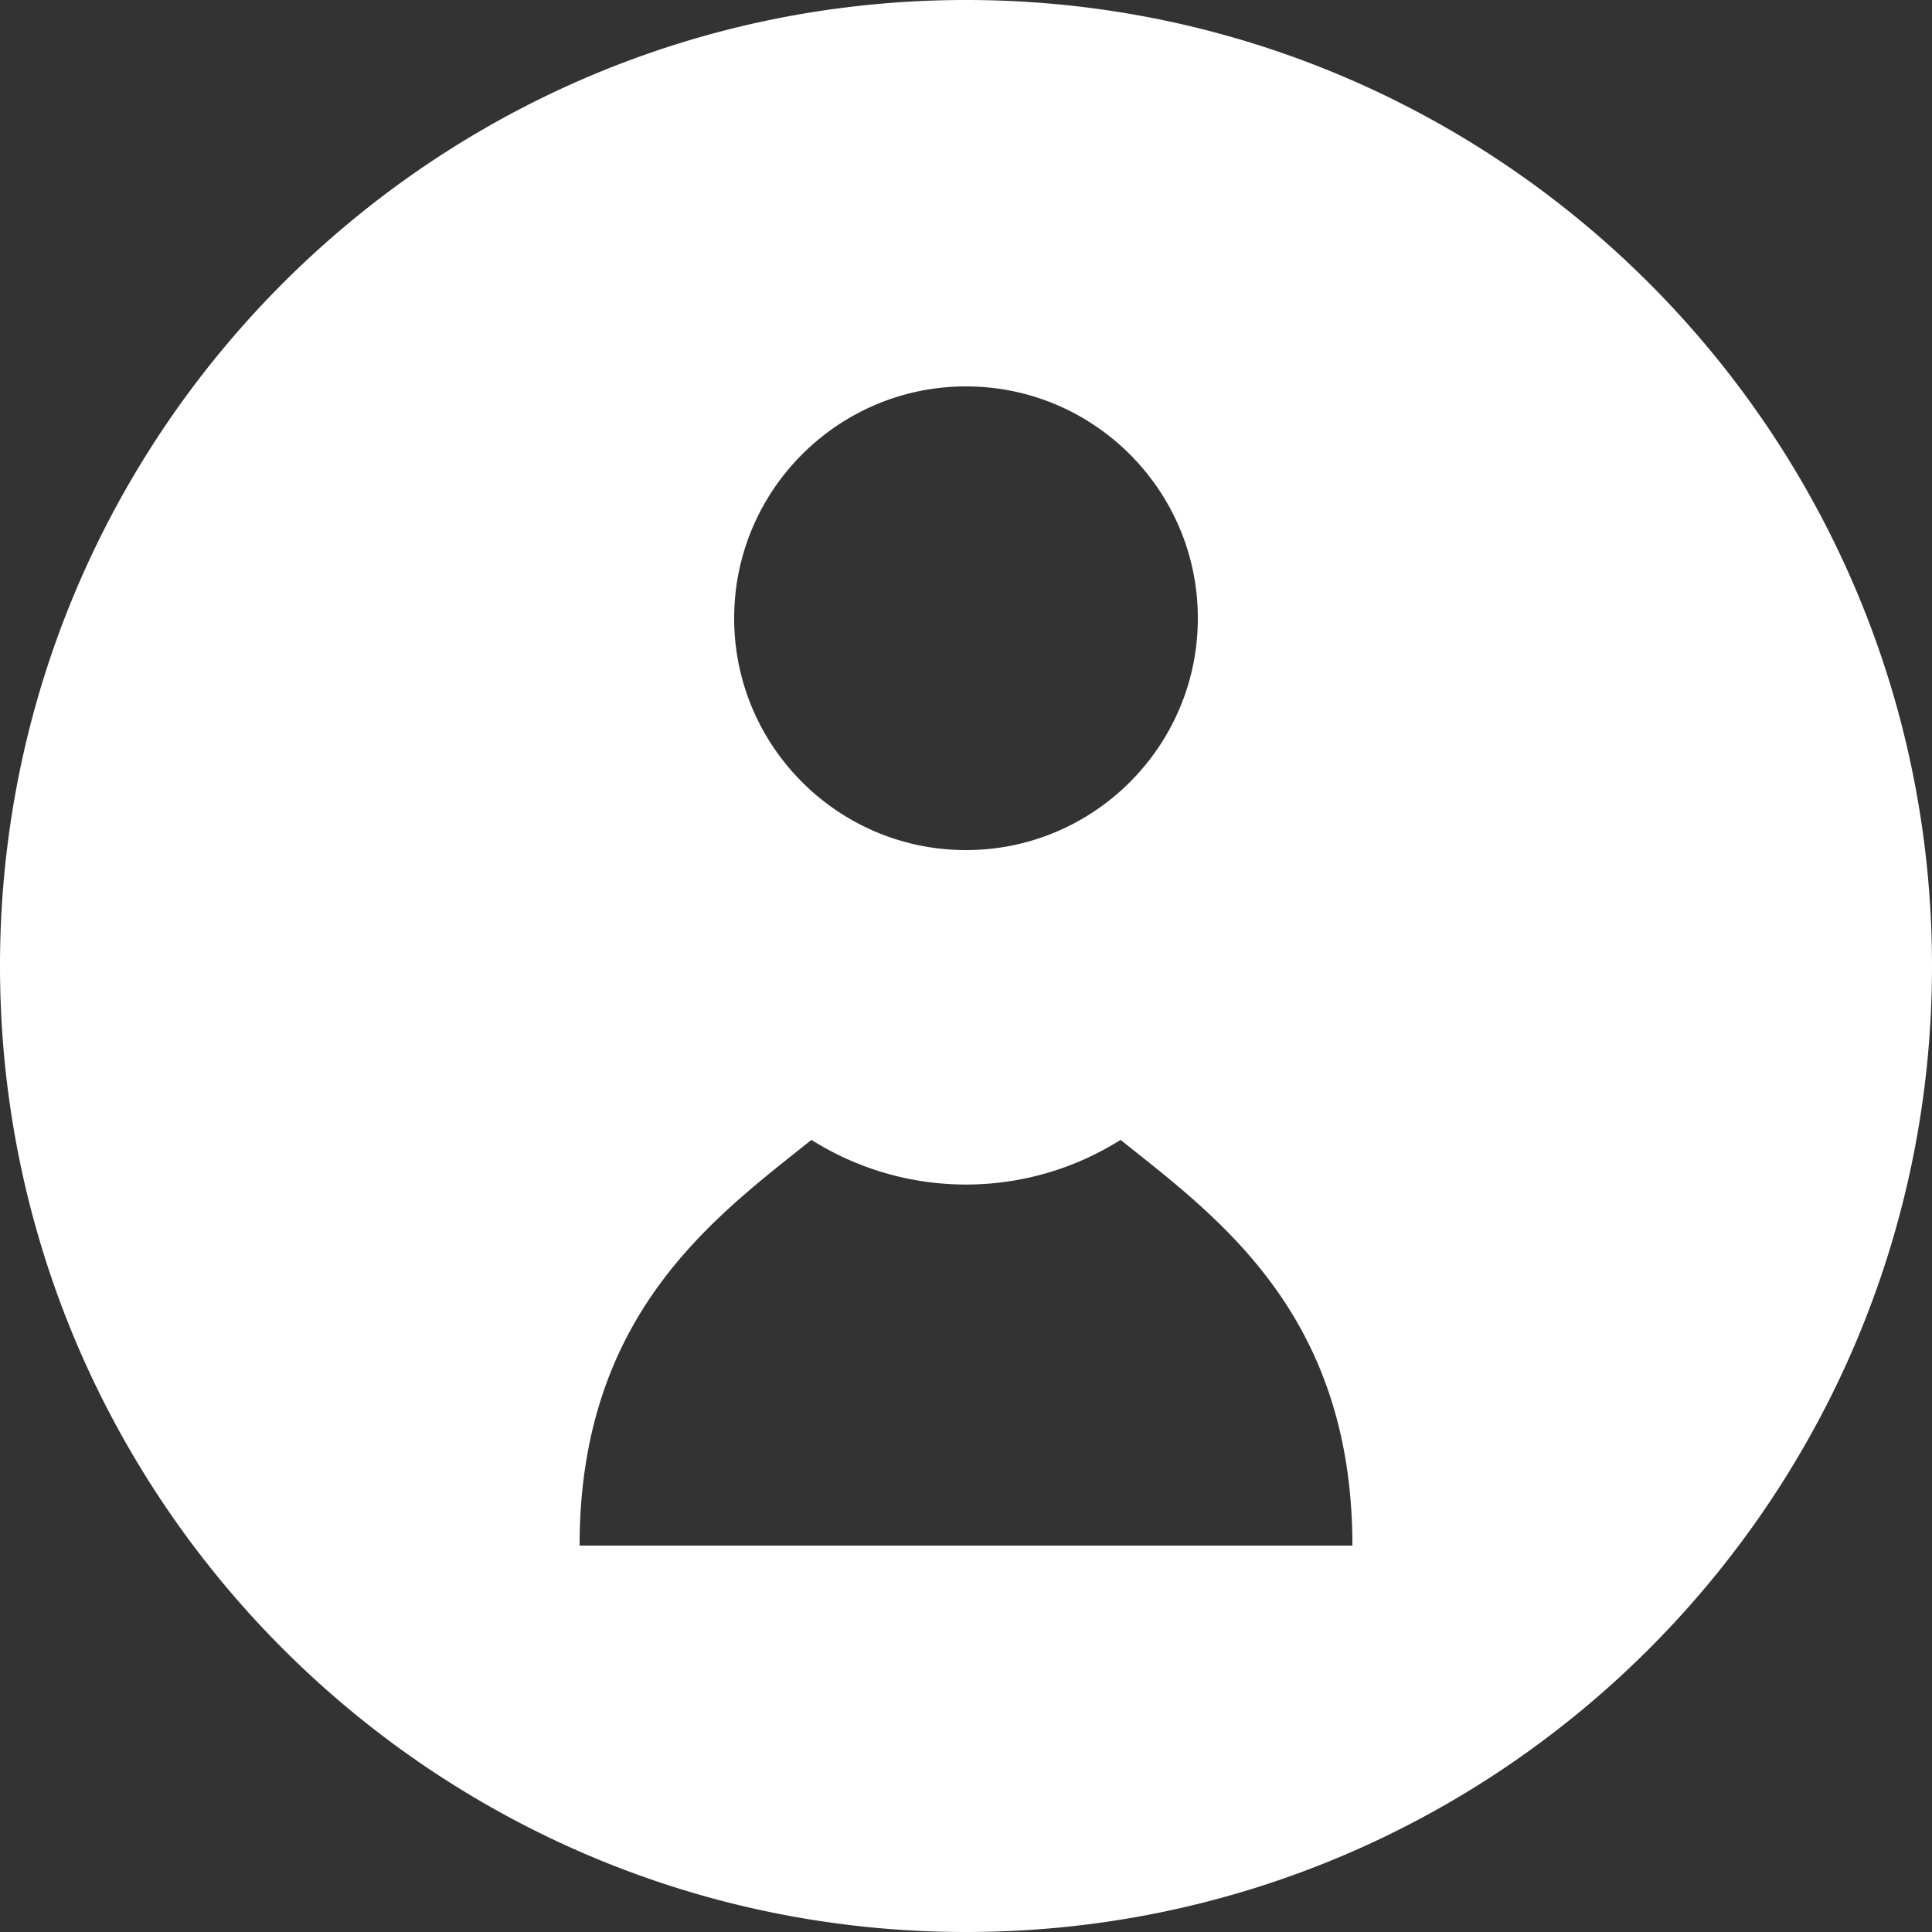 <svg xmlns="http://www.w3.org/2000/svg" viewBox="0 0 500 500" width="100%" height="100%">
  <rect x="0" y="0" width="500" height="500" fill="#333333" stroke="none"/>
  <title>Profile</title>
  <path d="M250,0C112,0,0,112,0,250s112,250,250,250,250-112,250-250S388,0,250,0Zm0,100c33.1,0,60,26.9,60,60s-26.9,60-60,60-60-26.9-60-60,26.9-60,60-60Zm0,300H150c0-60,35-85,60-105a75,75,0,0,0,80,0c25,20,60,45,60,105Z" fill="white"/>
</svg>
